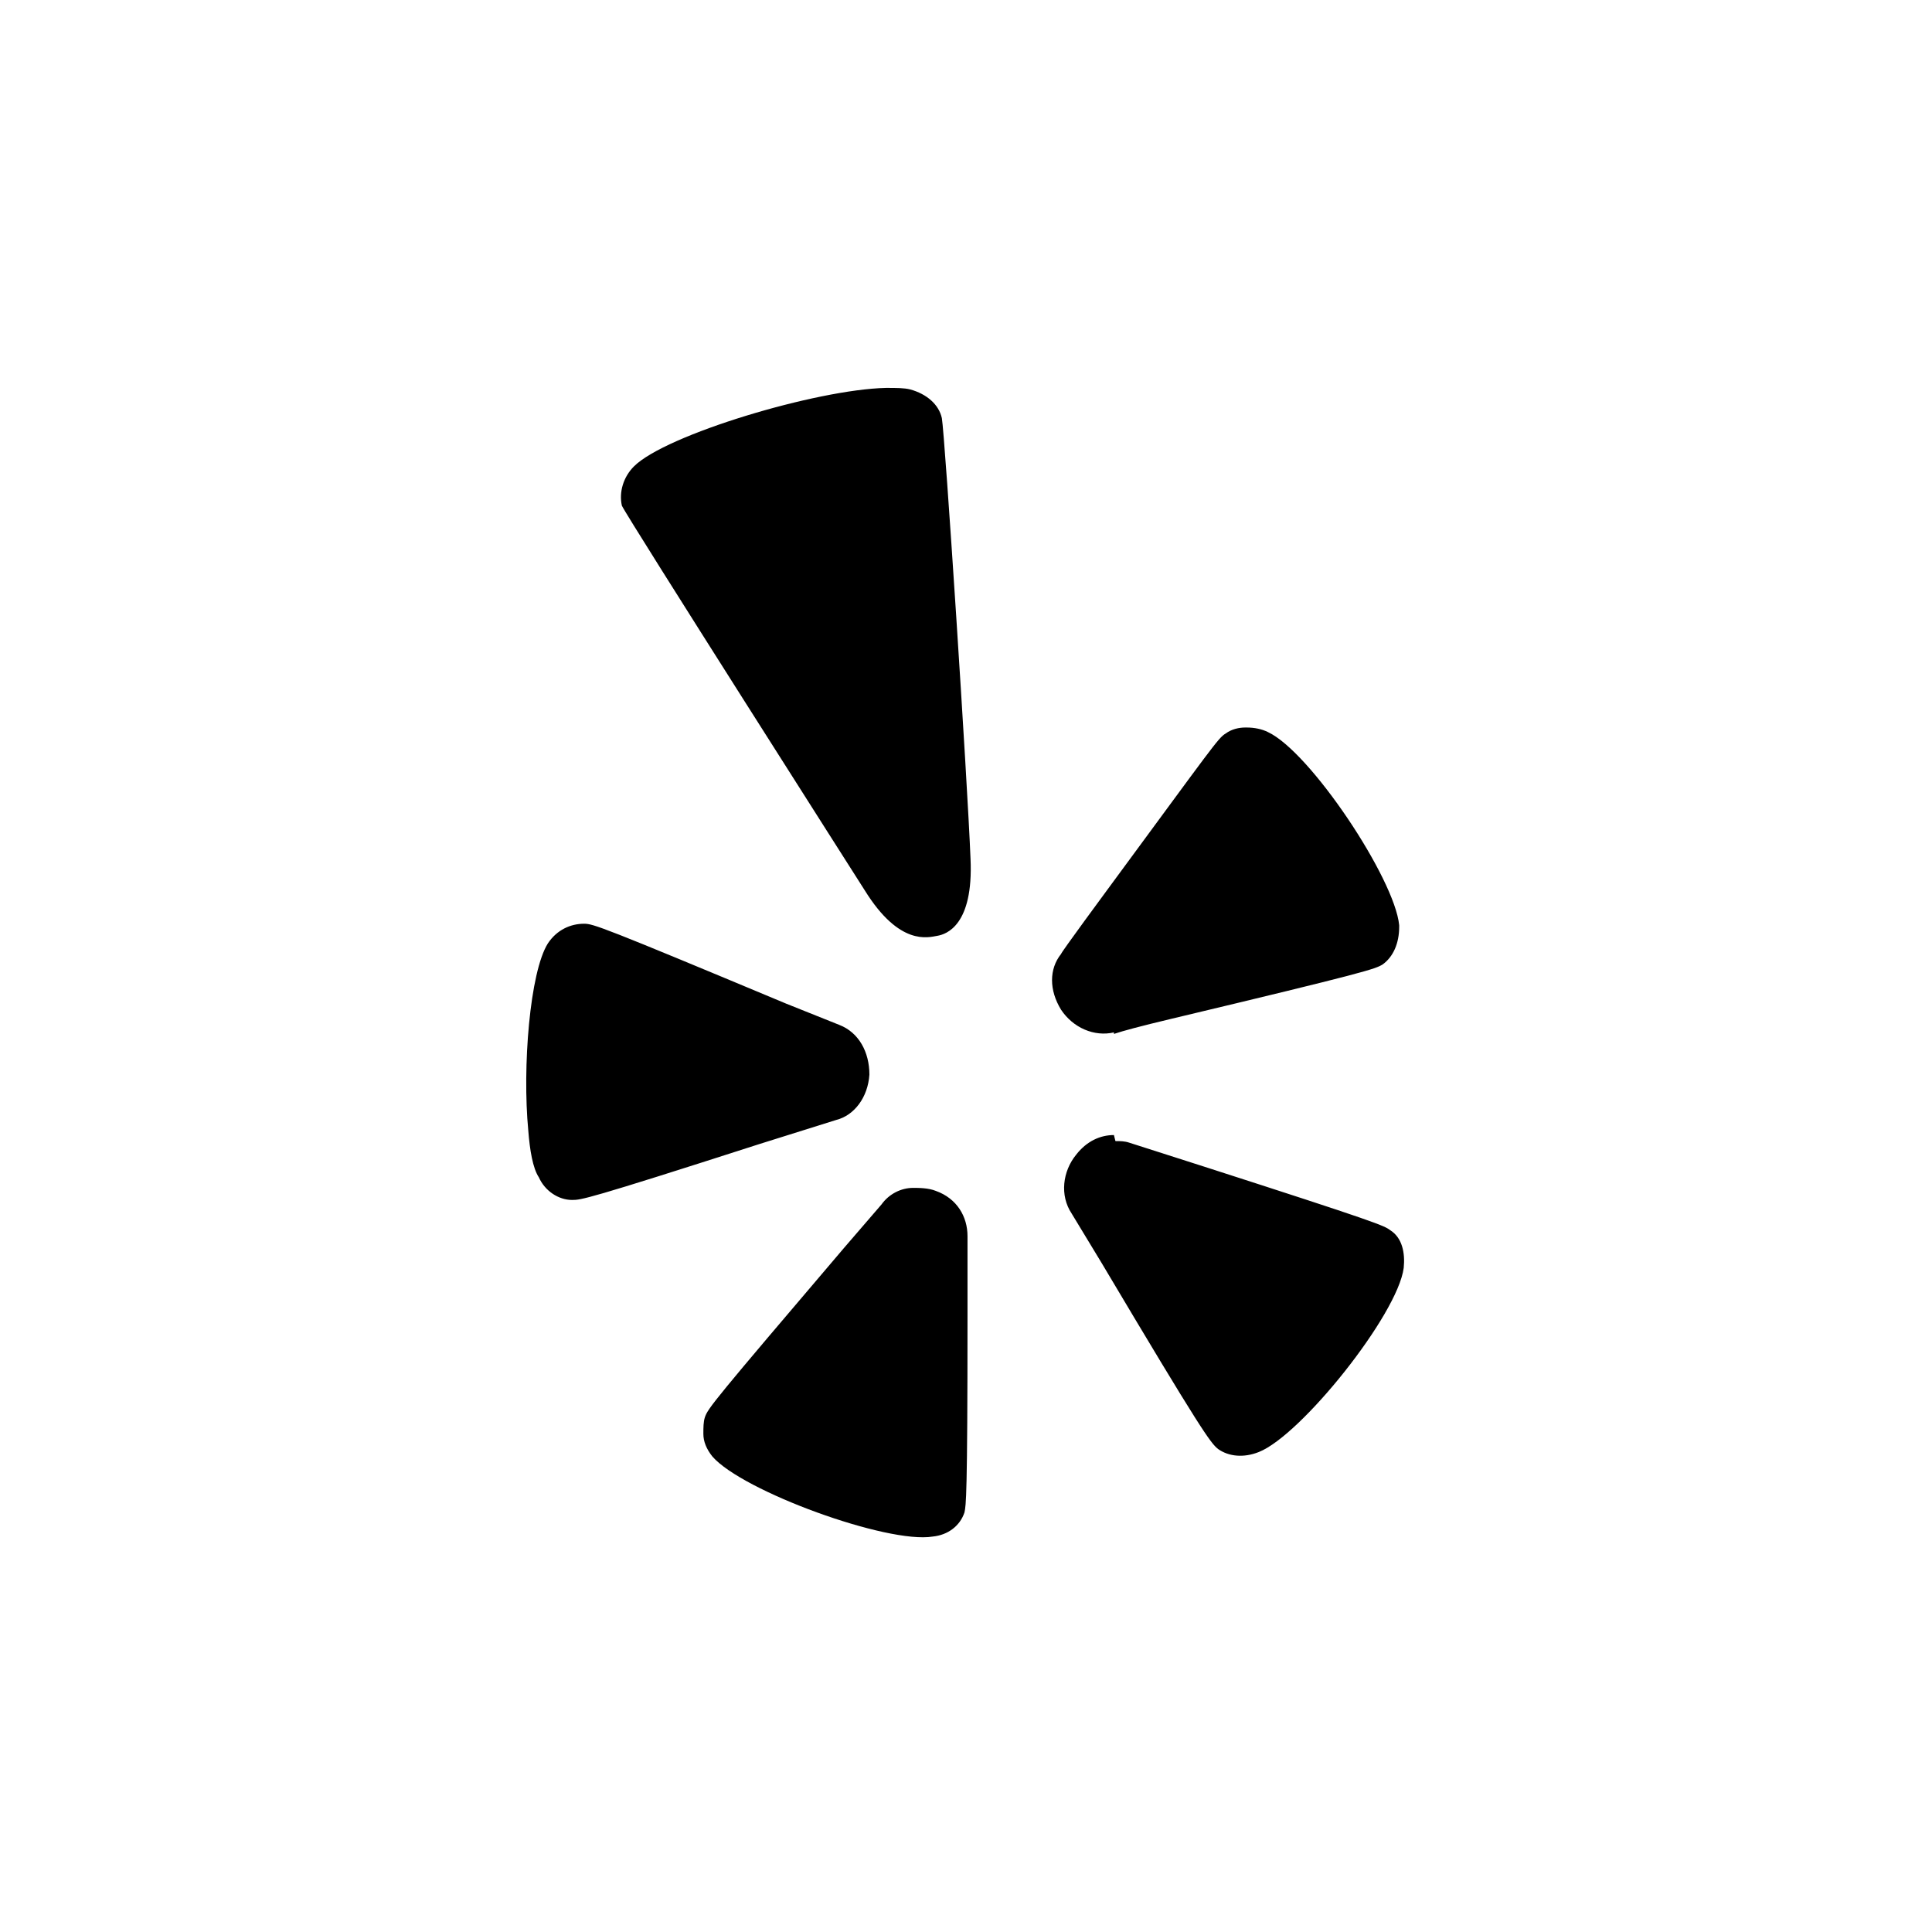 <?xml version="1.0" encoding="UTF-8" standalone="no"?>
<svg xmlns="http://www.w3.org/2000/svg" width="128" height="128">
<path d="m58.7,25.7c-4.6,.1 -14.6,3.1 -16.7,5.2 -.7,.7 -1.0,1.7 -.8,2.6 .3,.7 16.1,25.5 16.1,25.5 2.3,3.7 4.2,3.1 4.8,3 .6,-.1 2.4,-.7 2.2,-5.1 -.2,-5.1 -1.7,-28.1 -1.9,-29.2 -.2,-.9 -1.0,-1.6 -2.1,-1.9 -.4,-.1 -.9,-.1 -1.6,-.1zm23.8,22.5c-.4,.0 -.9,.1 -1.3,.4 -.5,.3 -.8,.8 -7.8,10.3 0,0 -3.1,4.2 -3.1,4.3 -.8,1.0 -.8,2.4 -.0,3.7 .8,1.2 2.2,1.8 3.5,1.5 0,0 -.0,.1 -.0,.1 .6,-.2 1.7,-.5 3.8,-1.0 13.0,-3.1 13.5,-3.3 14.0,-3.6 .7,-.5 1.1,-1.4 1.1,-2.5 0,-.0 .0,-.0 0,-.1 -.3,-3.1 -5.9,-11.5 -8.7,-12.8 -.4,-.2 -.9,-.3 -1.4,-.3zM38.7,61.2c-.9,-.0 -1.8,.4 -2.4,1.3 -1.2,1.9 -1.7,8.2 -1.3,12.4 .1,1.3 .3,2.5 .7,3.1 .4,.9 1.3,1.5 2.2,1.5 .6,.0 .9,-.0 12.4,-3.7 0,0 5.1,-1.6 5.1,-1.6 1.2,-.3 2.1,-1.5 2.2,-3 .0,-1.5 -.7,-2.8 -2.0,-3.3 0,0 -3.5,-1.4 -3.5,-1.4C39.9,61.4 39.3,61.2 38.7,61.2zM73.8,75.2c-.9,-.0 -1.8,.4 -2.5,1.3 -.9,1.1 -1.1,2.7 -.3,3.9l2,3.3C79.6,94.8 80.2,95.6 80.7,96c.7,.5 1.7,.6 2.7,.2 2.8,-1.1 9.2,-9.1 9.6,-12.2 .1,-1.0 -.1,-2.0 -.9,-2.5 -.4,-.3 -.8,-.5 -12.3,-4.2 0,0 -5.0,-1.6 -5.0,-1.6 -.3,-.1 -.6,-.1 -.9,-.1zm-13.3,3.5c-.8,.0 -1.6,.4 -2.1,1.1 0,0 -2.5,2.9 -2.5,2.9 -8.6,10.1 -9.0,10.6 -9.2,11.2 -.1,.3 -.1,.7 -.1,1.1 .0,.5 .2,1.0 .6,1.5 2.0,2.3 11.6,5.8 14.6,5.3 1.0,-.1 1.8,-.7 2.1,-1.6 .1,-.5 .2,-.9 .2,-13.0 0,0 .0,-5.3 .0,-5.3 .0,-1.3 -.7,-2.5 -2.1,-3.0 -.5,-.2 -1.1,-.2 -1.6,-.2z" />
</svg>
